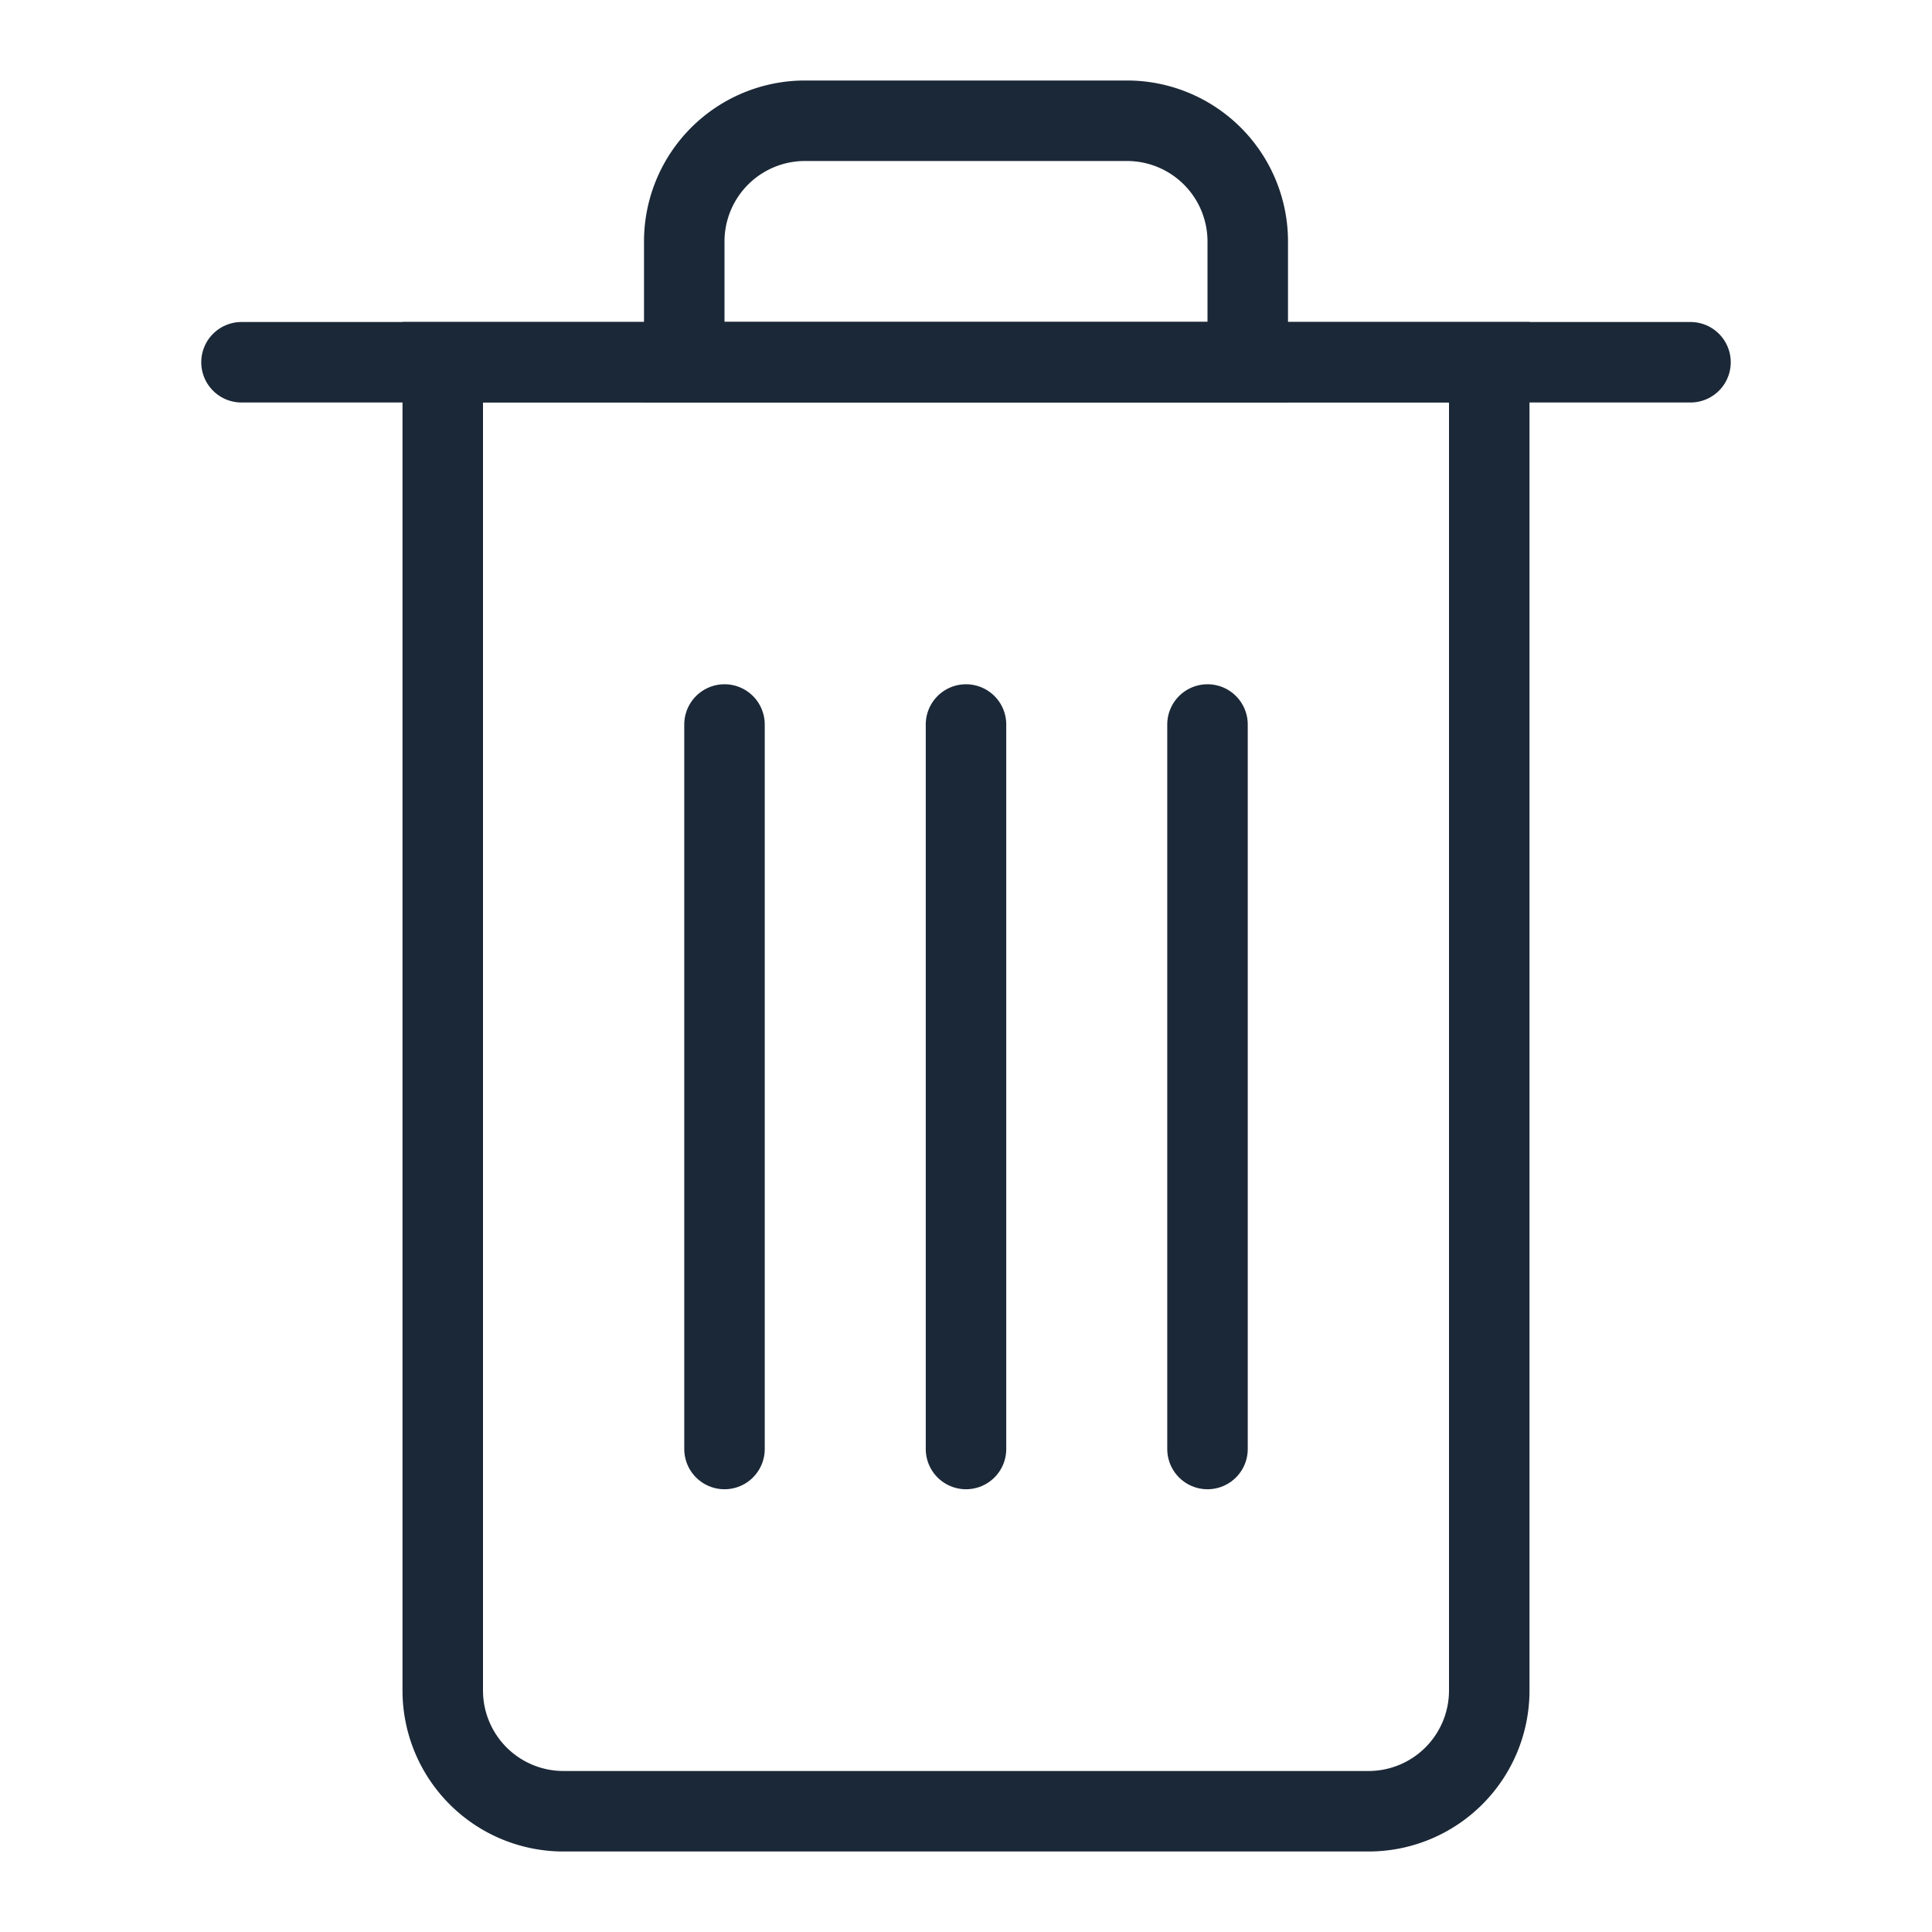 <svg width="24" height="24" fill="none" xmlns="http://www.w3.org/2000/svg"><path d="M5.5 4.5h13V21a1.5 1.5 0 0 1-1.5 1.5H7A1.5 1.5 0 0 1 5.5 21V4.5Z" stroke="#1B2837"/><path d="M3 4.5h18M12 9v9m3-9v9M9 9v9" stroke="#1B2837" stroke-linecap="round"/><path d="M8.5 4.5h7V3A1.5 1.5 0 0 0 14 1.5h-4A1.5 1.5 0 0 0 8.5 3v1.5Z" stroke="#1B2837"/></svg>